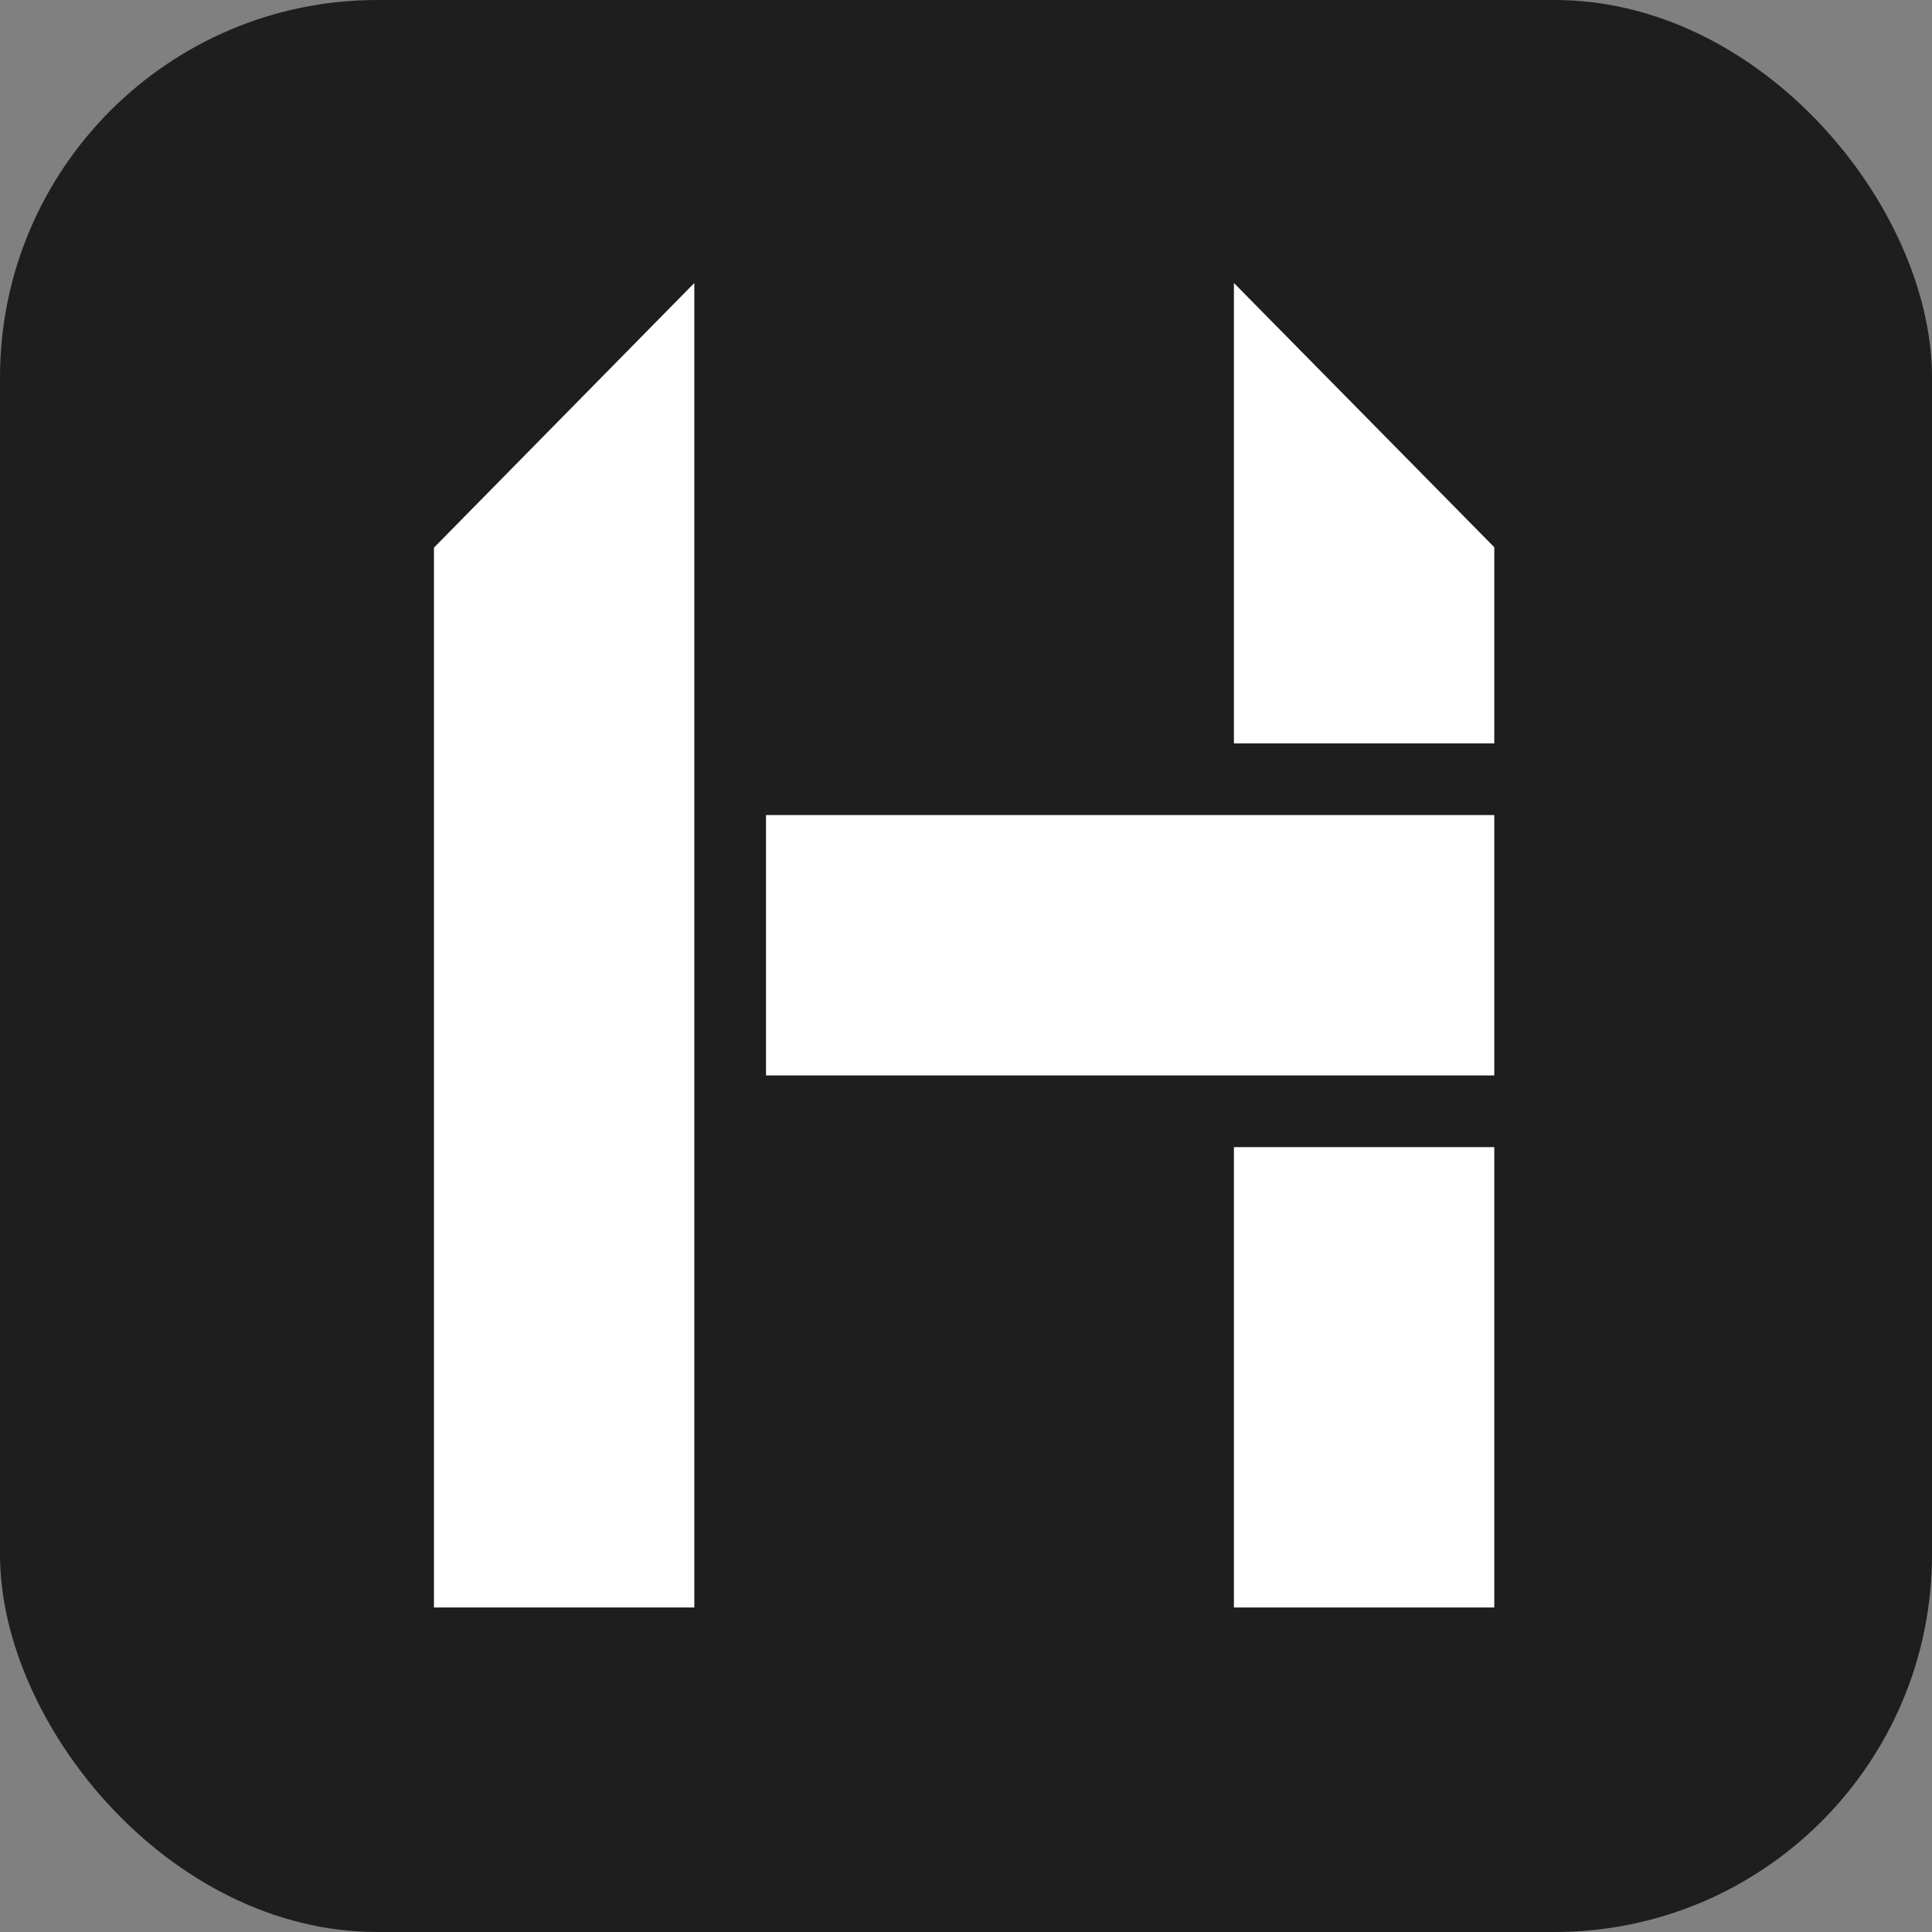 <svg width="512" height="512" viewBox="0 0 512 512" fill="none" xmlns="http://www.w3.org/2000/svg">
<rect x="0" y="0" width="512" height="512" fill="#808080" stroke="none"/>
<rect width="512" height="512" rx="100" fill="#1E1E1E"/>
<path d="M327 304H396V426H327V304Z" fill="white"/>
<path d="M396 145.018L396 197L327 197L327 75L396 145.018Z" fill="white"/>
<rect x="203" y="216" width="193" height="69" fill="white"/>
<path d="M115 145.133L184 75V426H115V145.133Z" fill="white"/>
</svg>
